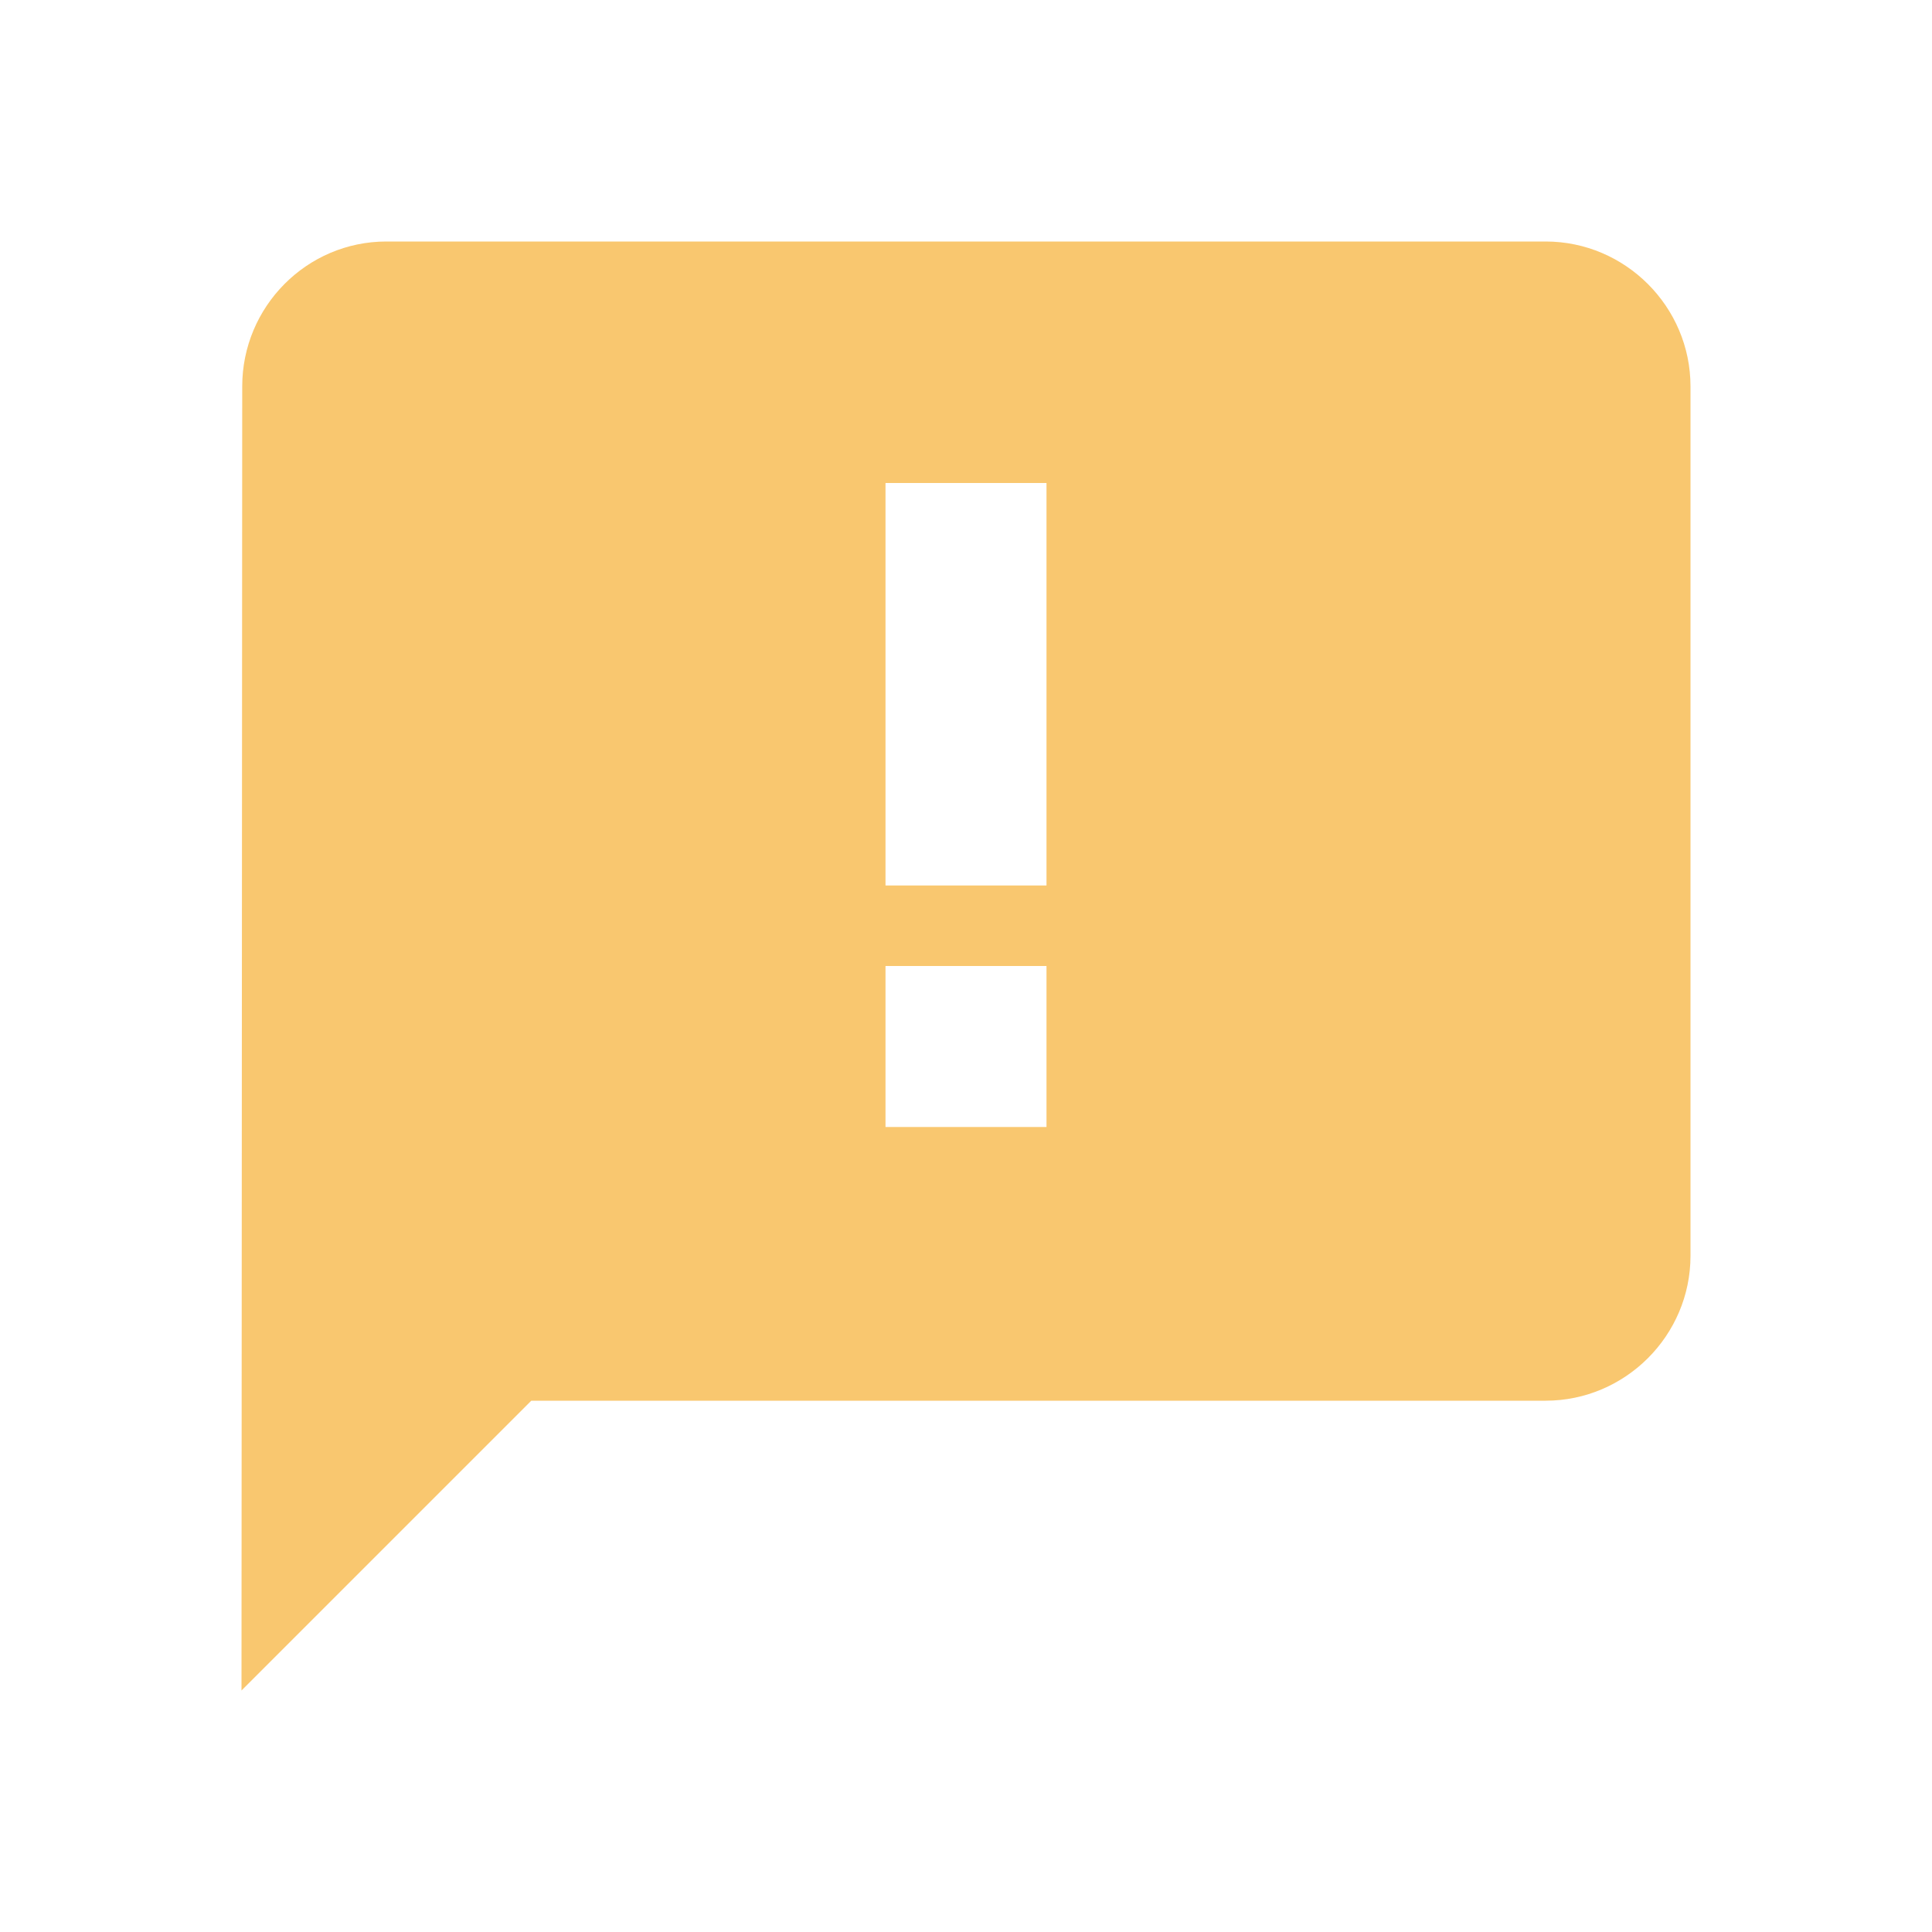 <?xml version="1.0" encoding="UTF-8"?>
<svg width="24px" height="24px" viewBox="0 0 24 24" version="1.1" xmlns="http://www.w3.org/2000/svg" xmlns:xlink="http://www.w3.org/1999/xlink">
    <g id="Admin" stroke="none" strokeWidth="1" fill="none" fillRule="evenodd">
        <g id="Action-Cards" transform="translate(-898, -369)" fill="#F9C76F">
            <g id="？button_askforchanges" transform="translate(890, 363)">
                <g id="ico_askforchanges" transform="translate(8, 6)">
                    <g>
                        <path d="M19.2,3 L4.8,3 C3.81,3 3.009,3.81 3.009,4.8 L3,21 L6.6,17.4 L19.2,17.4 C20.19,17.4 21,16.59 21,15.6 L21,4.8 C21,3.81 20.19,3 19.2,3 Z M13,11 L11,11 L11,6 L13,6 L13,11 Z M13,14 L11,14 L11,12 L13,12 L13,14 Z"></path>
                    </g>
                </g>
            </g>
        </g>
    </g>
</svg>

